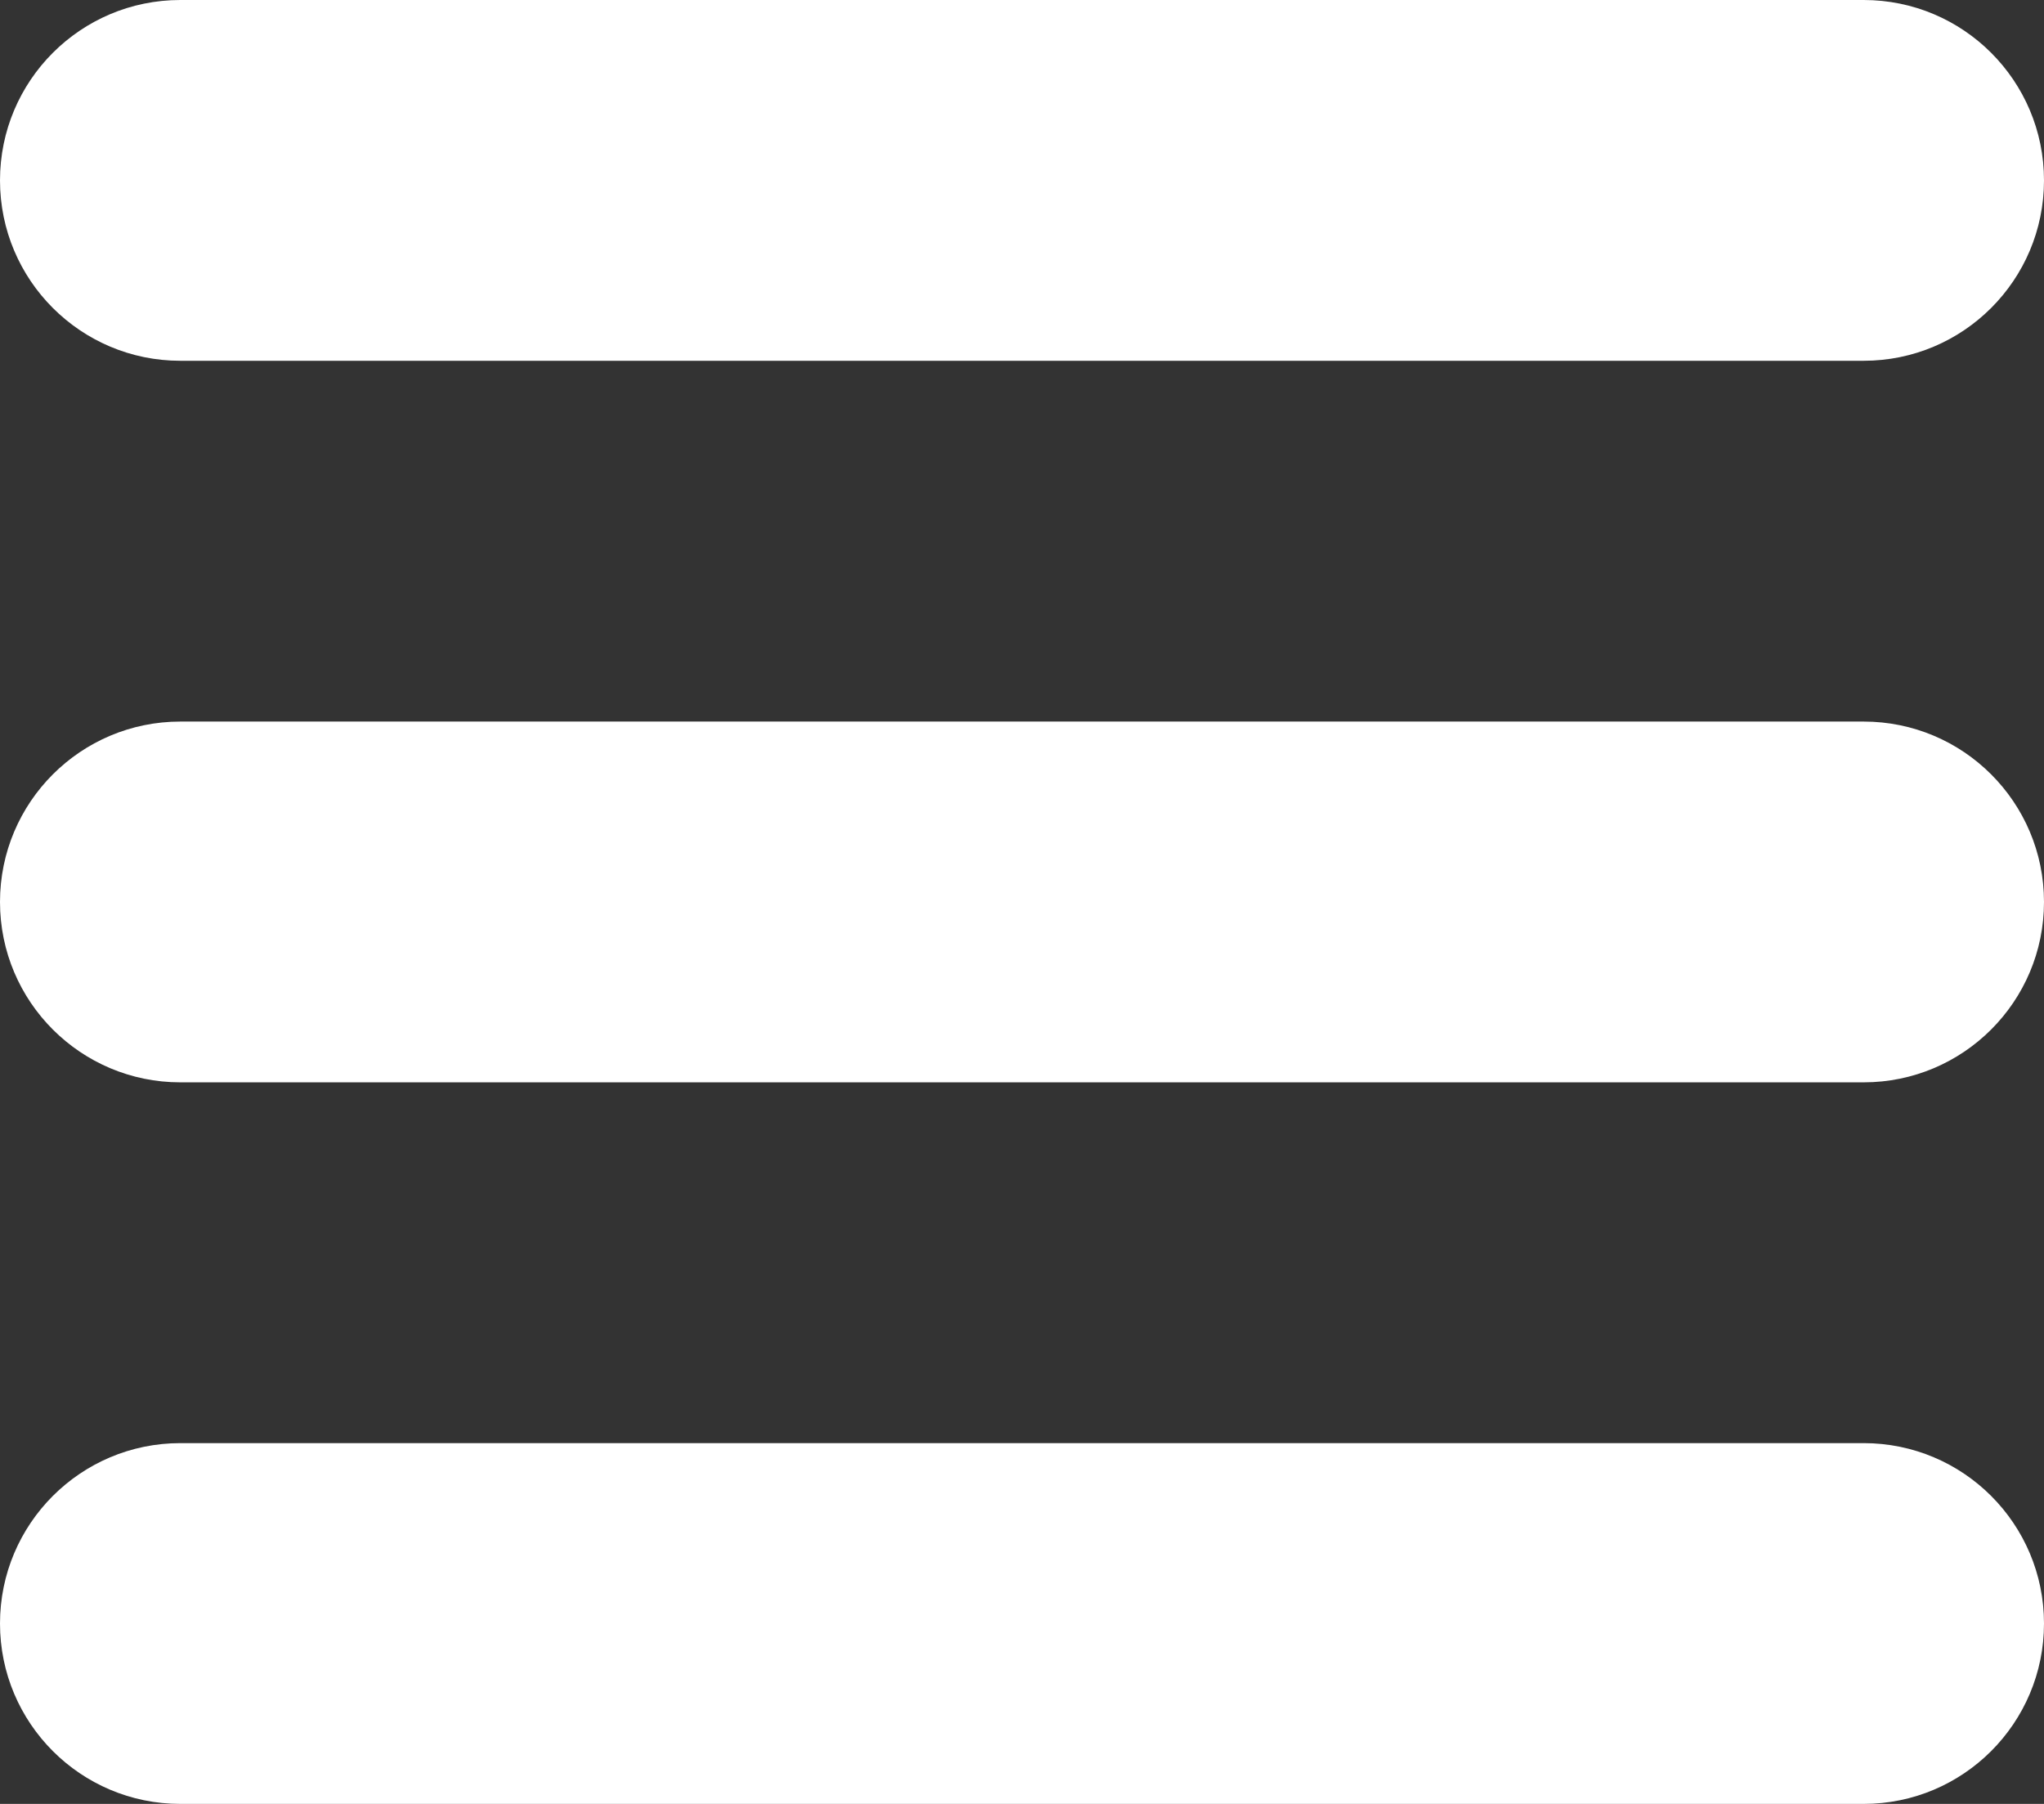 <svg width="34" height="30" viewBox="0 0 34 30" fill="none" xmlns="http://www.w3.org/2000/svg">
<rect x="0" y="0" width="34" height="30" fill="#333333" stroke="none"/>
<path d="M0 3C0 1.343 1.343 0 3 0H31C32.657 0 34 1.343 34 3C34 4.657 32.657 6 31 6H3C1.343 6 0 4.657 0 3Z" fill="white"/>
<path d="M0 15C0 13.343 1.343 12 3 12H31C32.657 12 34 13.343 34 15C34 16.657 32.657 18 31 18H3C1.343 18 0 16.657 0 15Z" fill="white"/>
<path d="M0 27C0 25.343 1.343 24 3 24H31C32.657 24 34 25.343 34 27C34 28.657 32.657 30 31 30H3C1.343 30 0 28.657 0 27Z" fill="white"/>
</svg>
